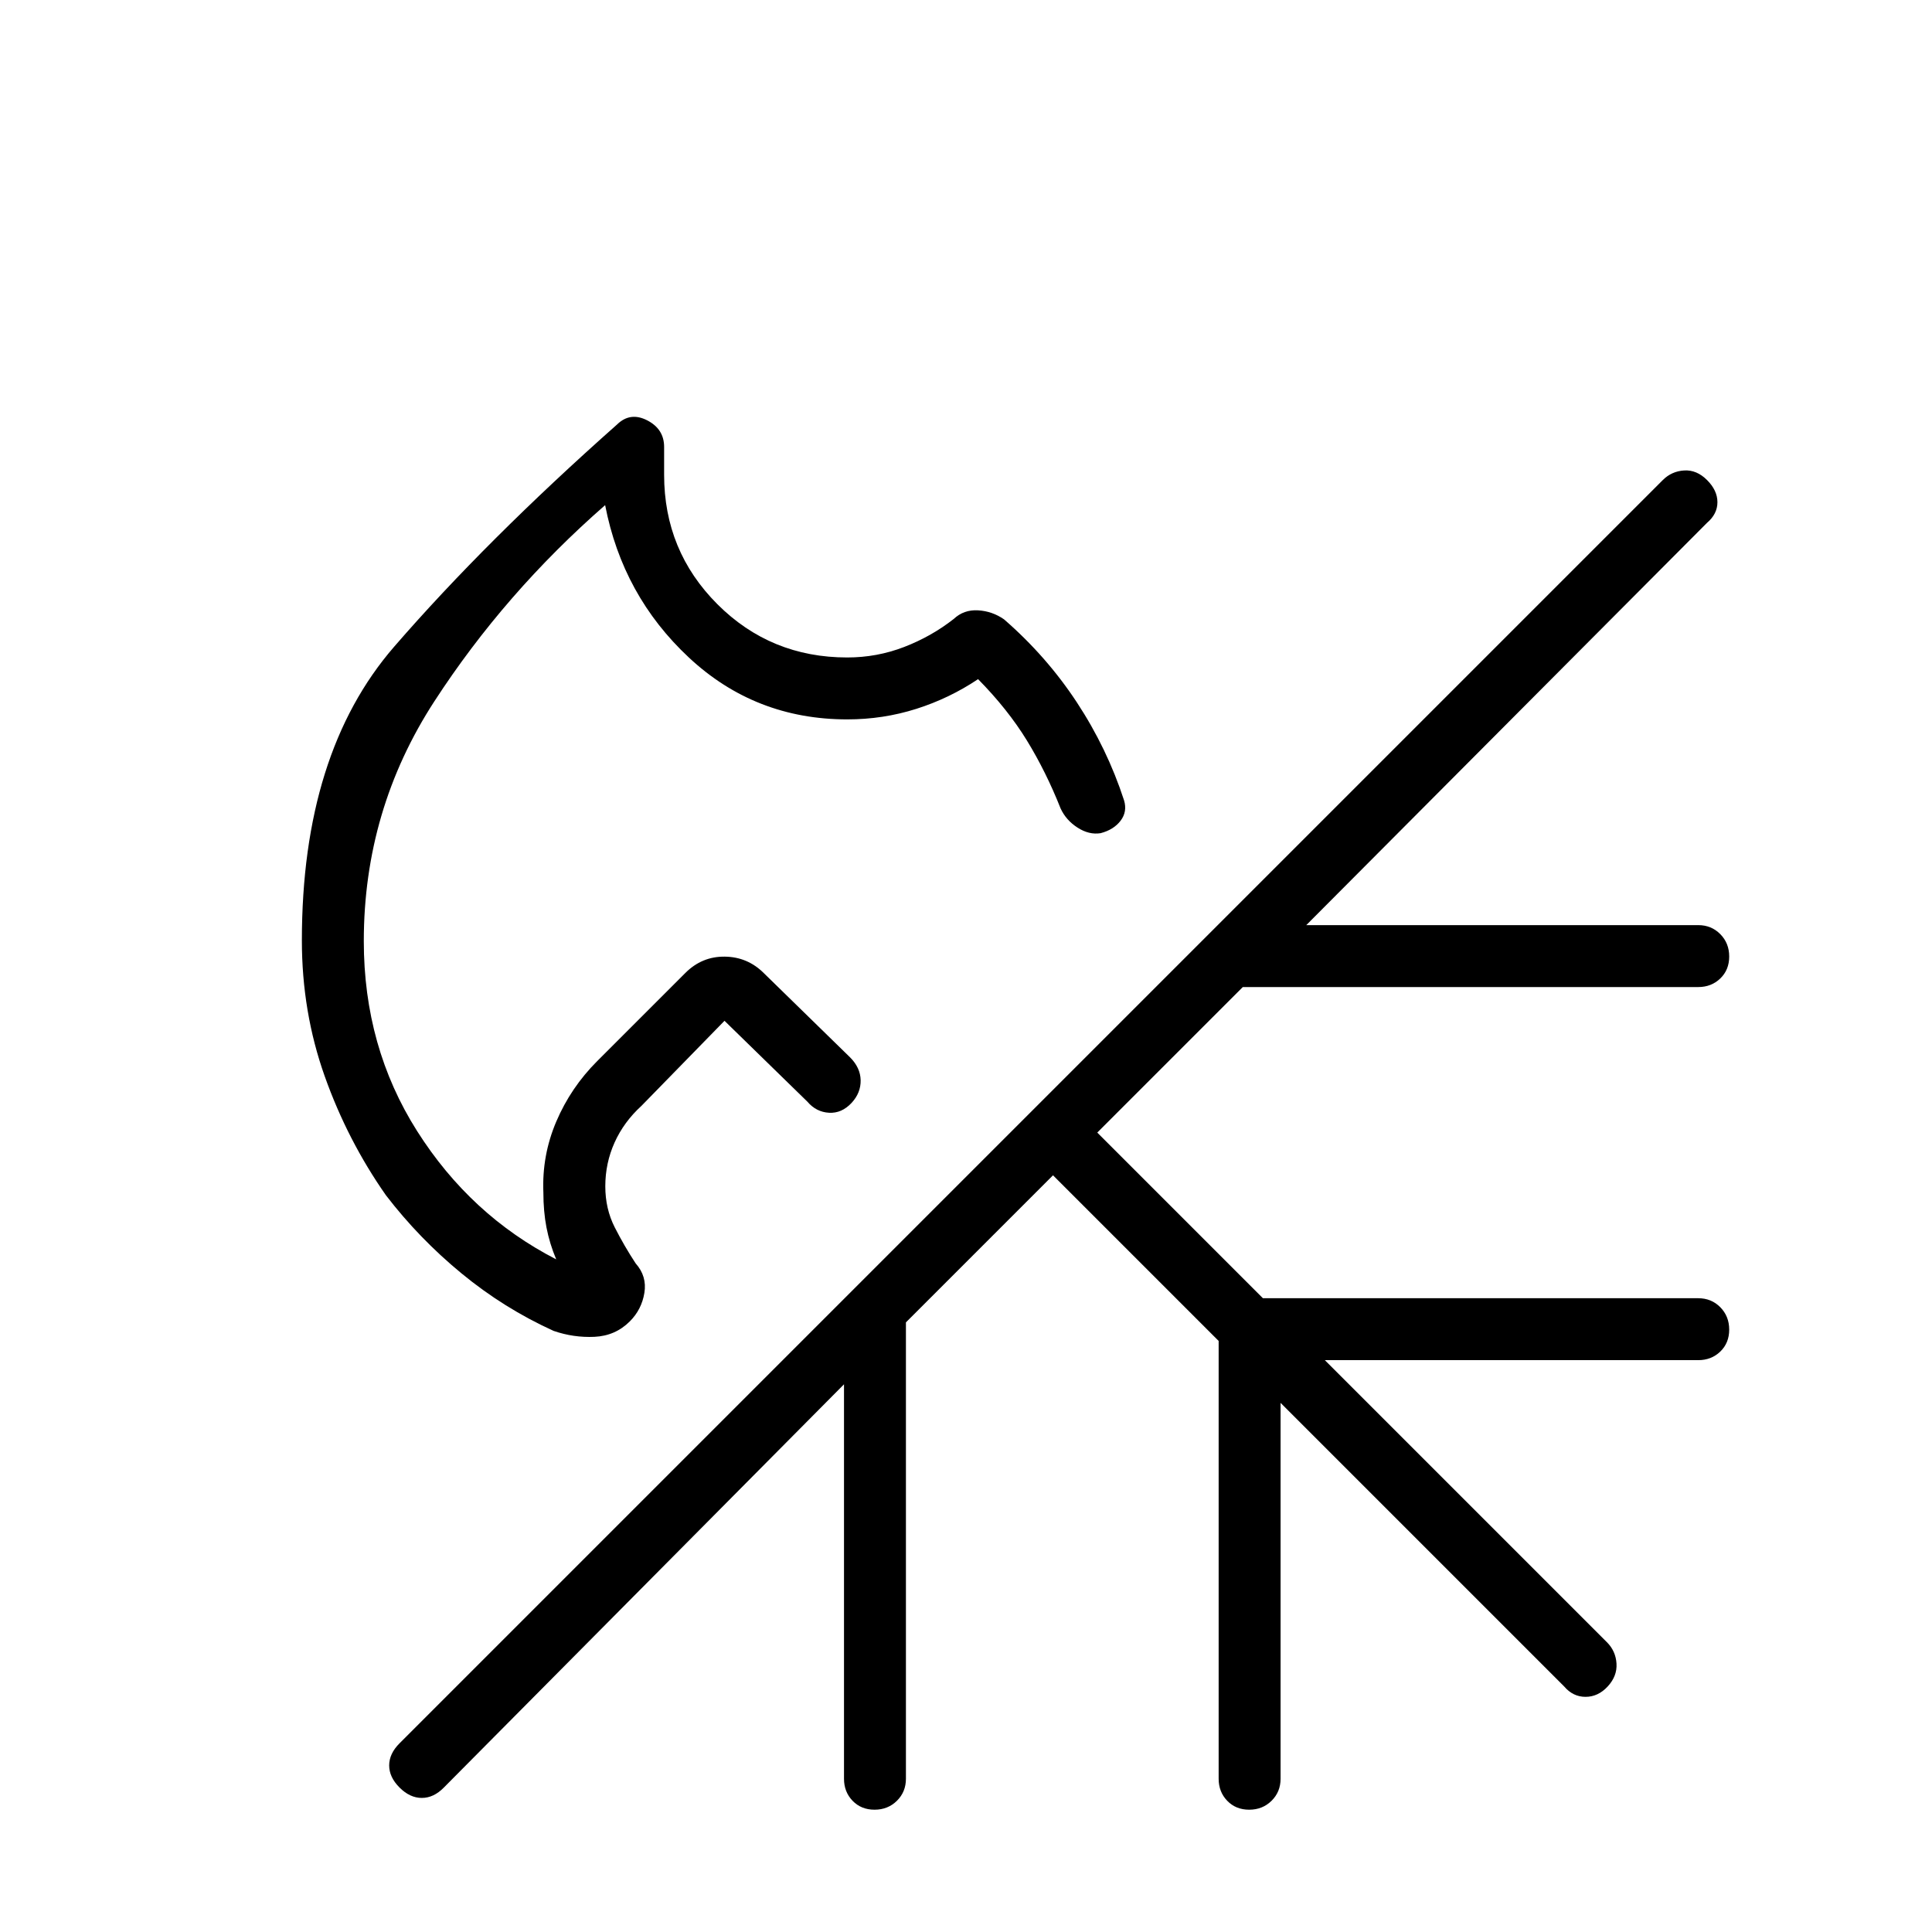 <svg xmlns="http://www.w3.org/2000/svg" height="48" viewBox="0 -960 960 960" width="48"><path d="M355.23-526.85Zm0 0Zm-48.61-222.23q6.53-6.38 14.96-2.06 8.42 4.33 8.42 13.22v13.84q0 37.82 26.46 64.3 26.46 26.47 64.54 26.47 14.77 0 28.31-5.23t24.61-13.92q5-4.69 12.08-4.27 7.08.42 12.9 4.48 21.1 18.33 36.16 41.21 15.06 22.89 23.48 48.73 1.69 5.62-1.73 10.12-3.43 4.5-9.93 6.19-5.73.92-11.46-2.77t-8.42-9.54q-7.23-18.23-16.73-33.73-9.5-15.5-24.27-30.5-14.23 9.54-30.71 14.77T421-602.54q-45.77 0-78.69-30.73Q309.38-664 300.69-709q-49.77 43.46-84.84 97.46-35.08 54-35.08 119.23 0 52.54 26.5 94.35 26.5 41.81 69.11 63.73-3.3-7.85-4.84-15.85T270-367.46q-.77-18.39 6.42-35.27 7.2-16.89 20.35-30.04l43.77-43.77q8.23-8.23 19.54-8.11 11.3.11 19.38 8.11l42.92 41.92q5.16 5.16 5.27 11.39.12 6.23-4.47 11.22-4.95 5.32-11.3 4.93-6.34-.38-10.73-5.54L360-452.77l-41.23 42.23q-8.77 8-13.39 18.25-4.61 10.24-4.61 21.75 0 11.18 4.69 20.4 4.69 9.22 10.39 17.91 5.69 6.38 4.34 14.65-1.34 8.27-7.24 14.17-7.18 7.18-17.56 7.67-10.38.48-20.31-2.95-24.7-11.23-45.77-28.58-21.08-17.35-37.54-38.81-19.09-27.25-30.43-59.17T150-492.67q0-93.1 45.85-145.98 45.84-52.89 110.77-110.43ZM523.23-376l-73.08 73.08v226.77q0 6.53-4.48 10.96-4.49 4.42-11.12 4.42-6.63 0-10.9-4.42-4.27-4.43-4.27-10.96v-196L220.54-71.77q-5.05 5.15-10.95 5.15-5.9 0-11.05-5.15-5.16-5.15-5.16-11t5.16-11l627.69-627.69q4.39-4.39 10.62-4.77 6.23-.39 11.38 4.77 5.15 5.15 5.15 11 0 5.84-5.15 10.23L649.08-500.31h194.77q6.53 0 10.96 4.49 4.42 4.48 4.42 11.11 0 6.63-4.42 10.9-4.43 4.27-10.96 4.27H617.54l-72.31 72.31 82.31 82.31h216.31q6.53 0 10.96 4.48 4.42 4.49 4.42 11.12 0 6.63-4.42 10.9-4.43 4.27-10.96 4.27H658.31L798.46-144q4.39 4.38 4.77 10.62.39 6.23-4.38 11.38t-11 5.15q-6.23 0-10.62-5.15L636.31-262.92v186.77q0 6.53-4.49 10.96-4.48 4.42-11.11 4.42-6.63 0-10.9-4.42-4.27-4.43-4.27-10.96v-217.54L523.23-376Z"/></svg>